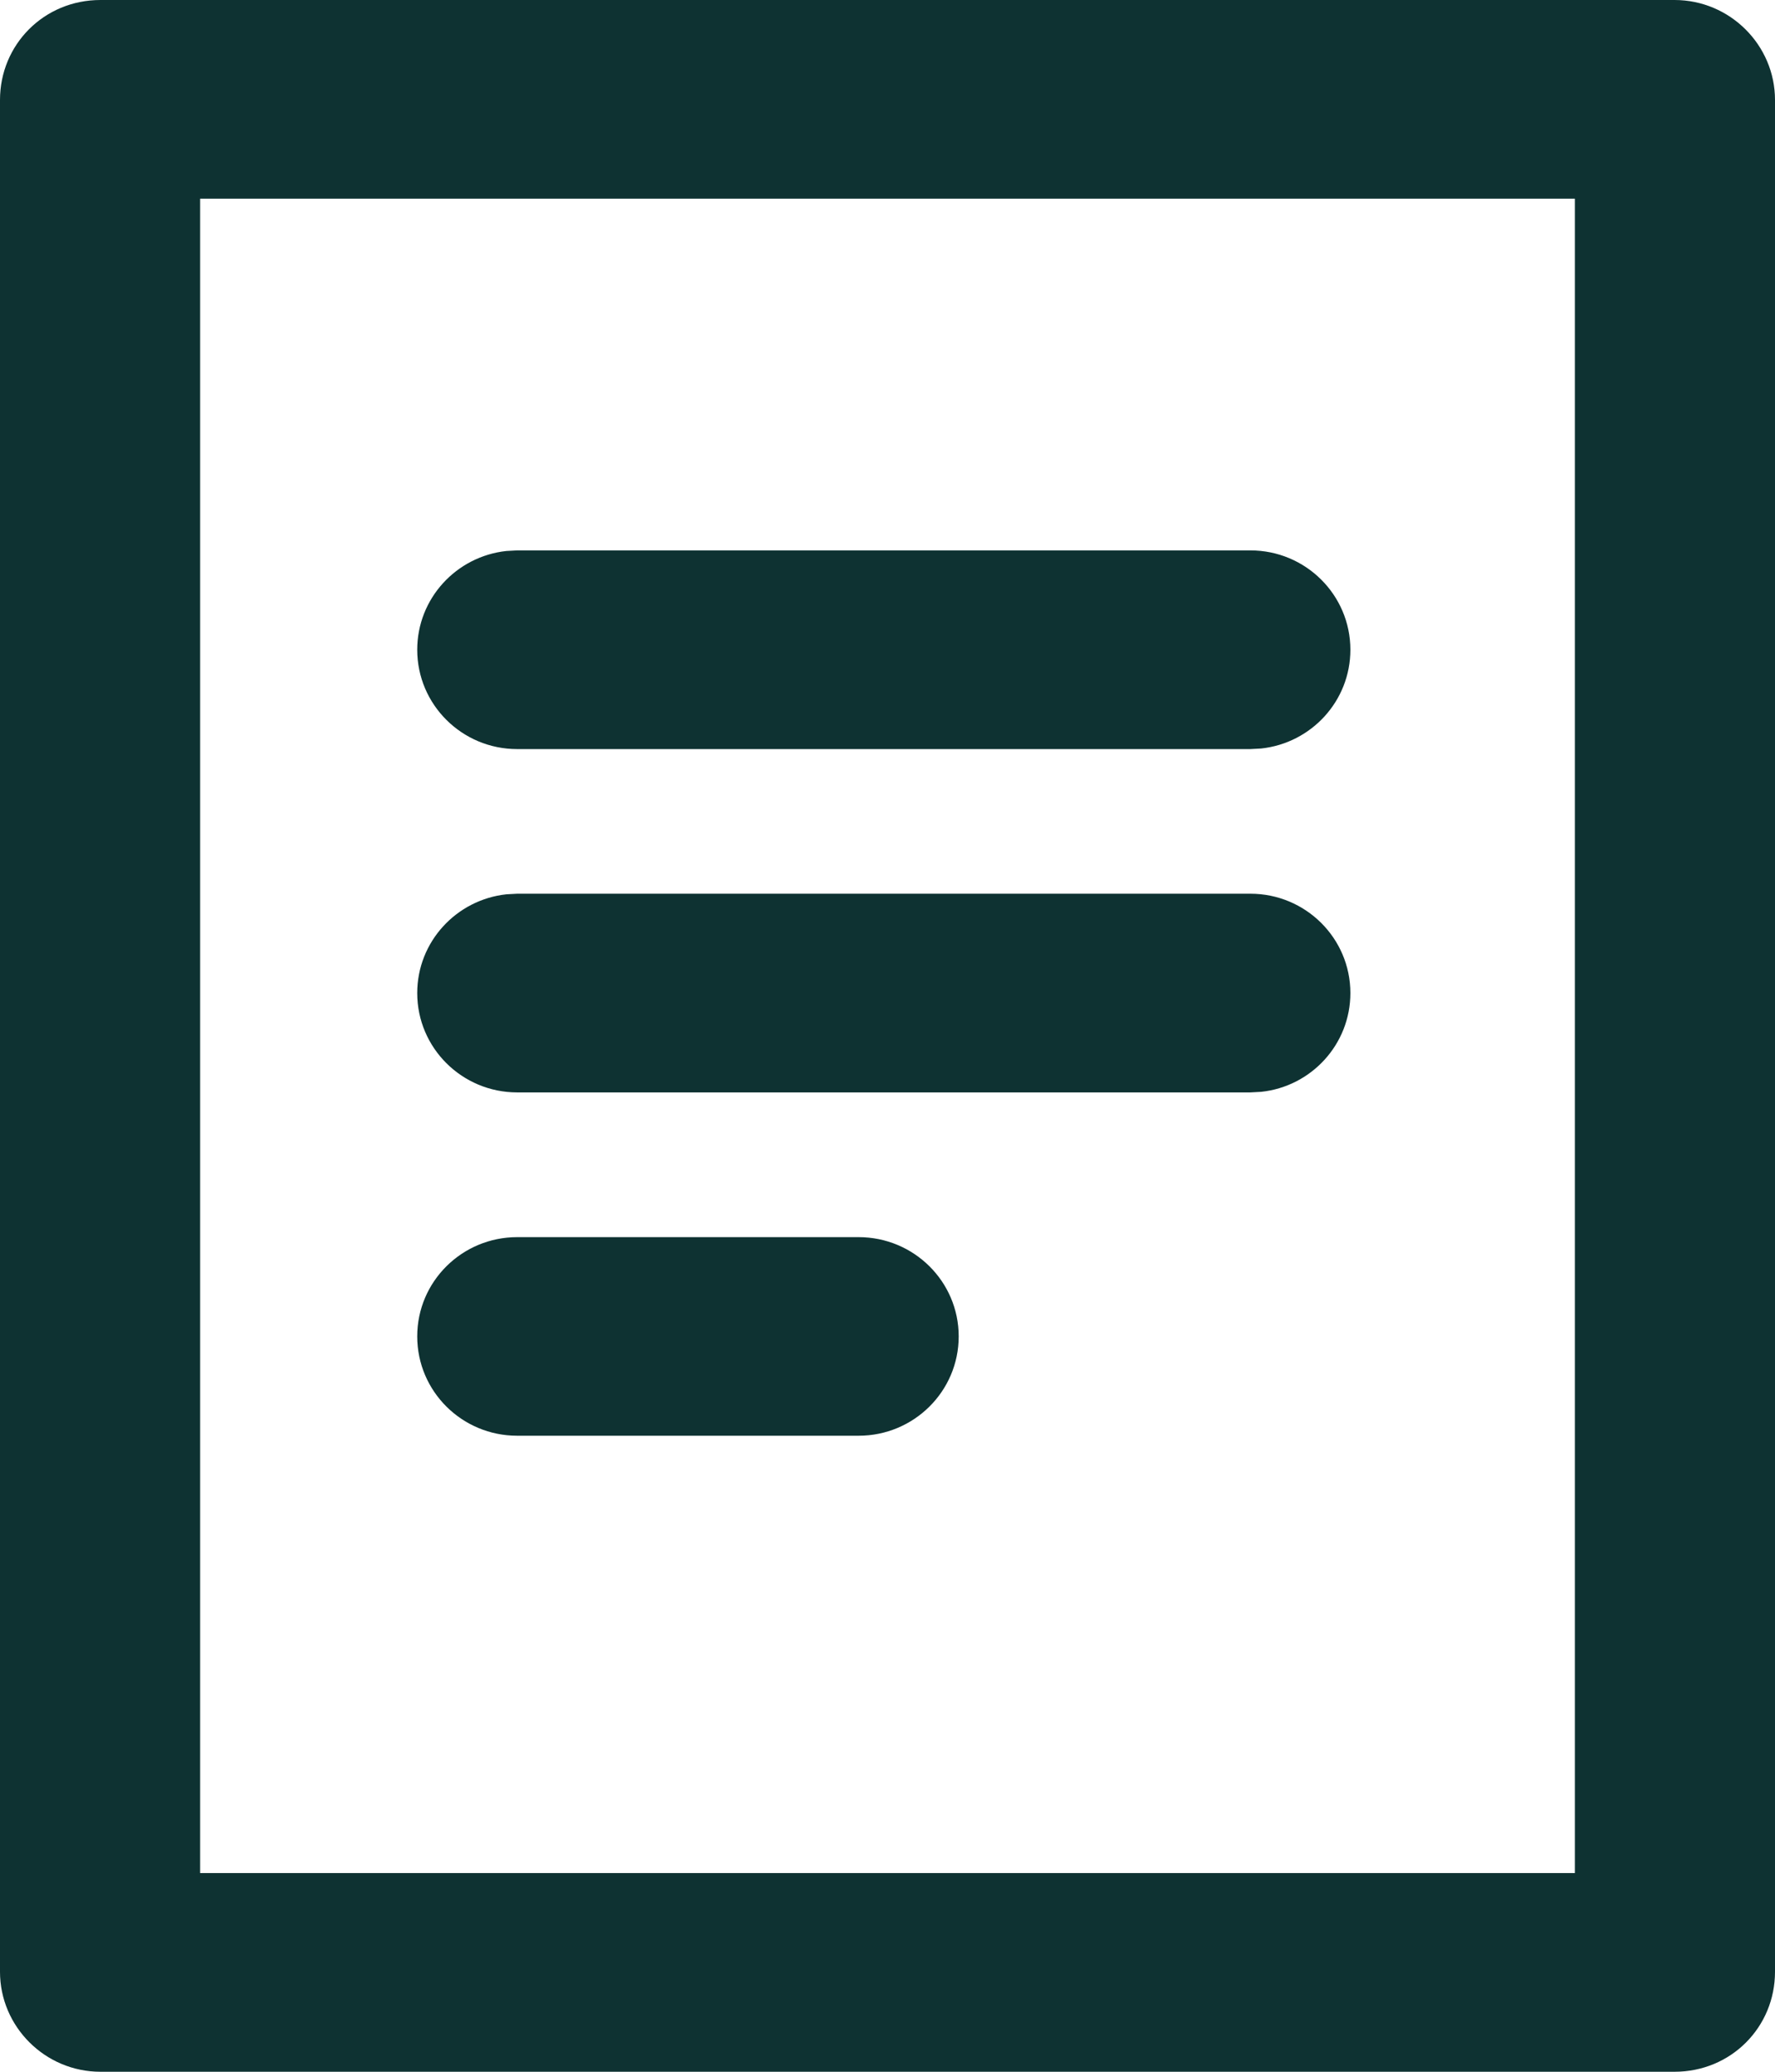 <?xml version="1.0" encoding="UTF-8"?>
<svg width="18px" height="21px" viewBox="0 0 18 21" version="1.1" xmlns="http://www.w3.org/2000/svg" xmlns:xlink="http://www.w3.org/1999/xlink">
    <!-- Generator: sketchtool 57.1 (101010) - https://sketch.com -->
    <title>6AFEC3BE-004C-4B1F-BD2F-22A6C197F330</title>
    <desc>Created with sketchtool.</desc>
    <g id="Main" stroke="none" stroke-width="1" fill="none" fill-rule="evenodd">
        <g id="Home" transform="translate(-565, -952)" fill="#0E3232" fill-rule="nonzero">
            <g id="Explore" transform="translate(0, 622)">
                <g id="Explore-Buttons" transform="translate(537, 50)">
                    <g id="Sources" transform="translate(28, 280)">
                        <g id="Combined-Shape">
                            <path d="M16.981,3.55271368e-15 C17.544,3.55271368e-15 18,0.458 18,1.013 L18,19.987 C18,20.547 17.555,21 16.981,21 L1.019,21 C0.456,21 1.66977543e-13,20.542 1.66977543e-13,19.987 L1.66977543e-13,1.013 C1.66977543e-13,0.453 0.445,3.55271368e-15 1.019,3.55271368e-15 L16.981,3.55271368e-15 Z M15.971,2.014 L2.029,2.014 L2.029,18.986 L15.971,18.986 L15.971,2.014 Z M8.707,12.54 C9.267,12.54 9.722,12.99 9.722,13.546 C9.722,14.103 9.267,14.553 8.707,14.553 L8.707,14.553 L5.245,14.553 C4.685,14.553 4.231,14.103 4.231,13.546 C4.231,12.99 4.685,12.54 5.245,12.54 L5.245,12.54 Z M5.245,9.059 L12.68,9.059 C13.24,9.059 13.694,9.51 13.694,10.066 C13.694,10.585 13.299,11.013 12.79,11.067 L12.68,11.073 L5.245,11.073 C4.685,11.073 4.231,10.622 4.231,10.066 C4.231,9.547 4.627,9.12 5.135,9.065 L5.245,9.059 L12.68,9.059 Z M12.68,5.579 C13.24,5.579 13.694,6.03 13.694,6.586 C13.694,7.105 13.299,7.532 12.79,7.587 L12.68,7.593 L5.245,7.593 C4.685,7.593 4.231,7.142 4.231,6.586 C4.231,6.067 4.627,5.64 5.135,5.585 L5.245,5.579 L12.68,5.579 Z"></path>
                        </g>
                    </g>
                </g>
            </g>
        </g>
    </g>
</svg>